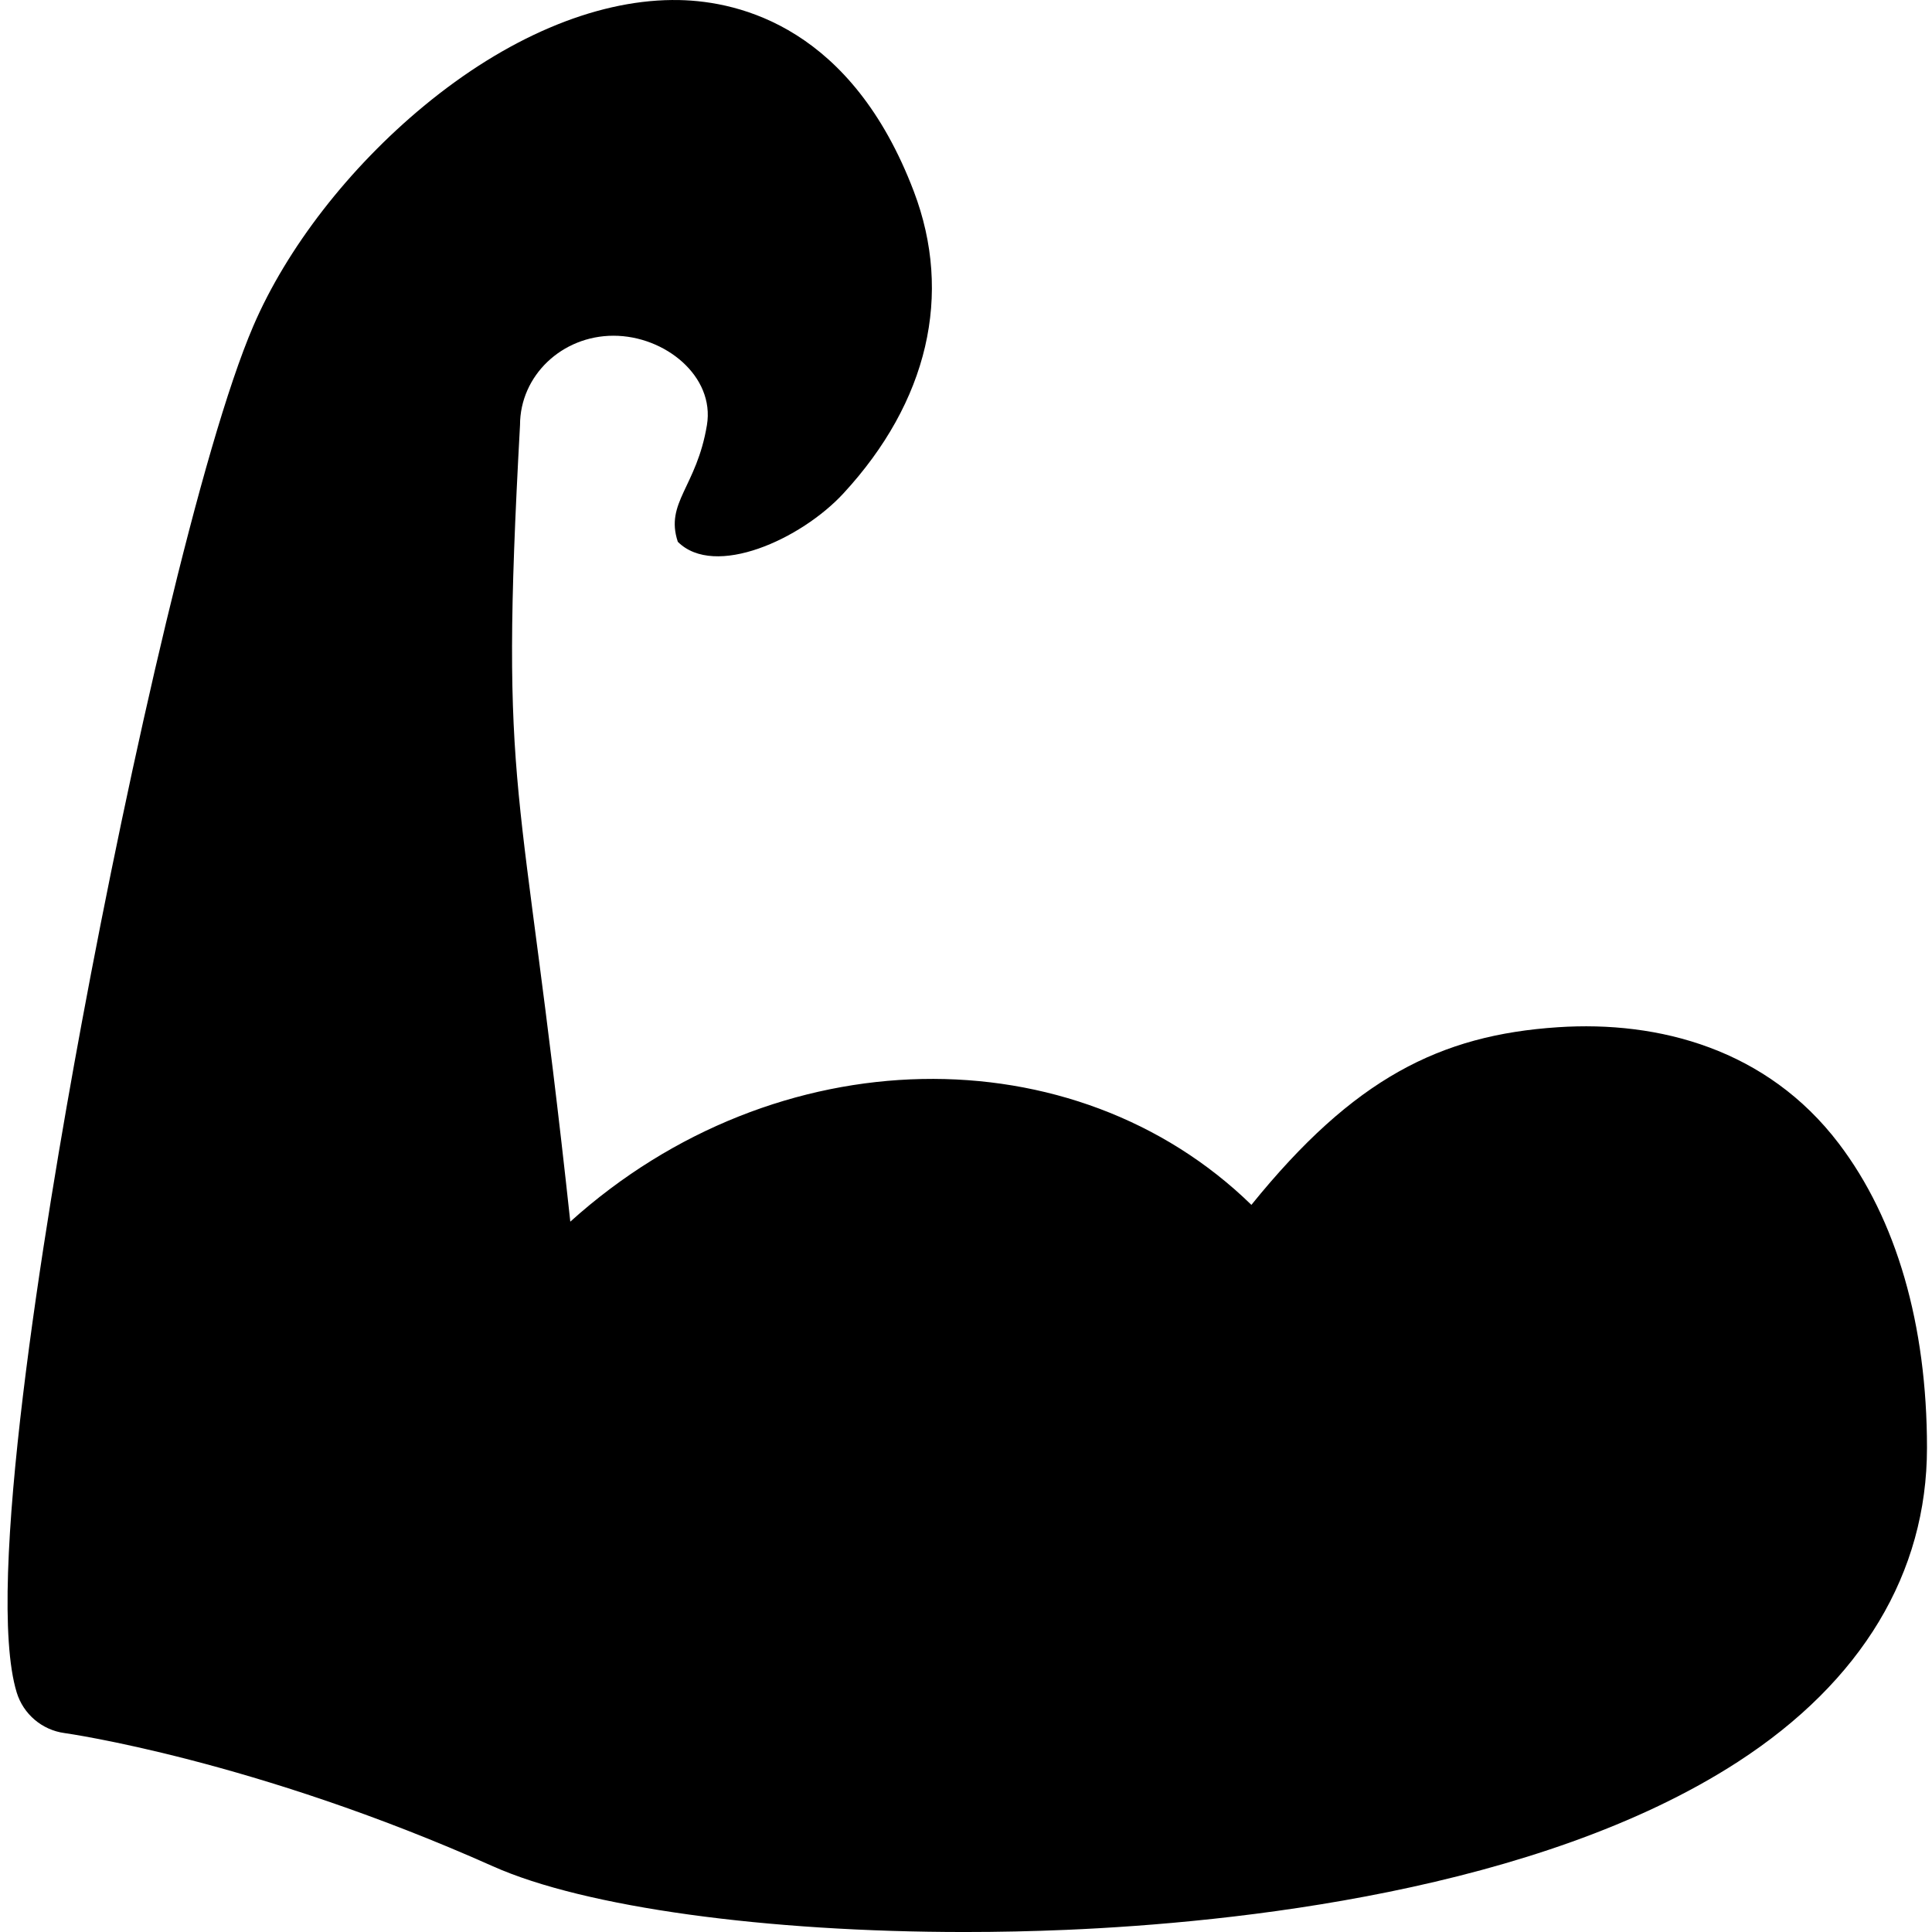 <?xml version="1.0" encoding="UTF-8"?>
<svg version="1.1" viewBox="-2 0 512 512" xmlns="http://www.w3.org/2000/svg">
   <path transform="translate(-2)" d="m178.07 0.004c-20.726 0.196-43.961 10.091-65.701 28.055-19.859 16.414-36.348 37.664-45.23 58.309-13.68 31.785-32.715 115.76-45.512 184.88-10.051 54.289-25.652 149.51-17.211 177.24 1.754 5.762 6.703 9.98 12.676 10.793 0.492 0.066 50.316 7.082 113.56 35.316 24.379 10.883 72.551 17.406 125 17.406 8.902 0 17.934-0.188 26.984-0.574 43.691-1.863 124.91-10.133 177.96-44.547 32.758-21.246 50.074-50.02 50.074-83.199 0-32.648-8.082-60.531-23.367-80.637-19.012-25.012-47.659-32.603-74.463-30.818-31.219 2.078-54.098 13.551-81.207 47.074-46.805-45.618-125.85-44.812-180.5 4.451-13.131-121.77-18.885-109.88-13.322-211.11 8e-5 -13.074 11.089-23.672 24.768-23.672 13.678 4.48e-4 26.899 10.774 24.766 23.672-2.72 16.443-11.158 20.519-7.719 30.938 9.734 9.734 32.66-0.656 43.887-12.82 22.418-24.281 29.047-52.699 18.664-80.02-16.465-43.32-45.98-50.375-62.109-50.723-0.663-0.014-1.329-0.018-1.998-0.012z"/>
</svg>
